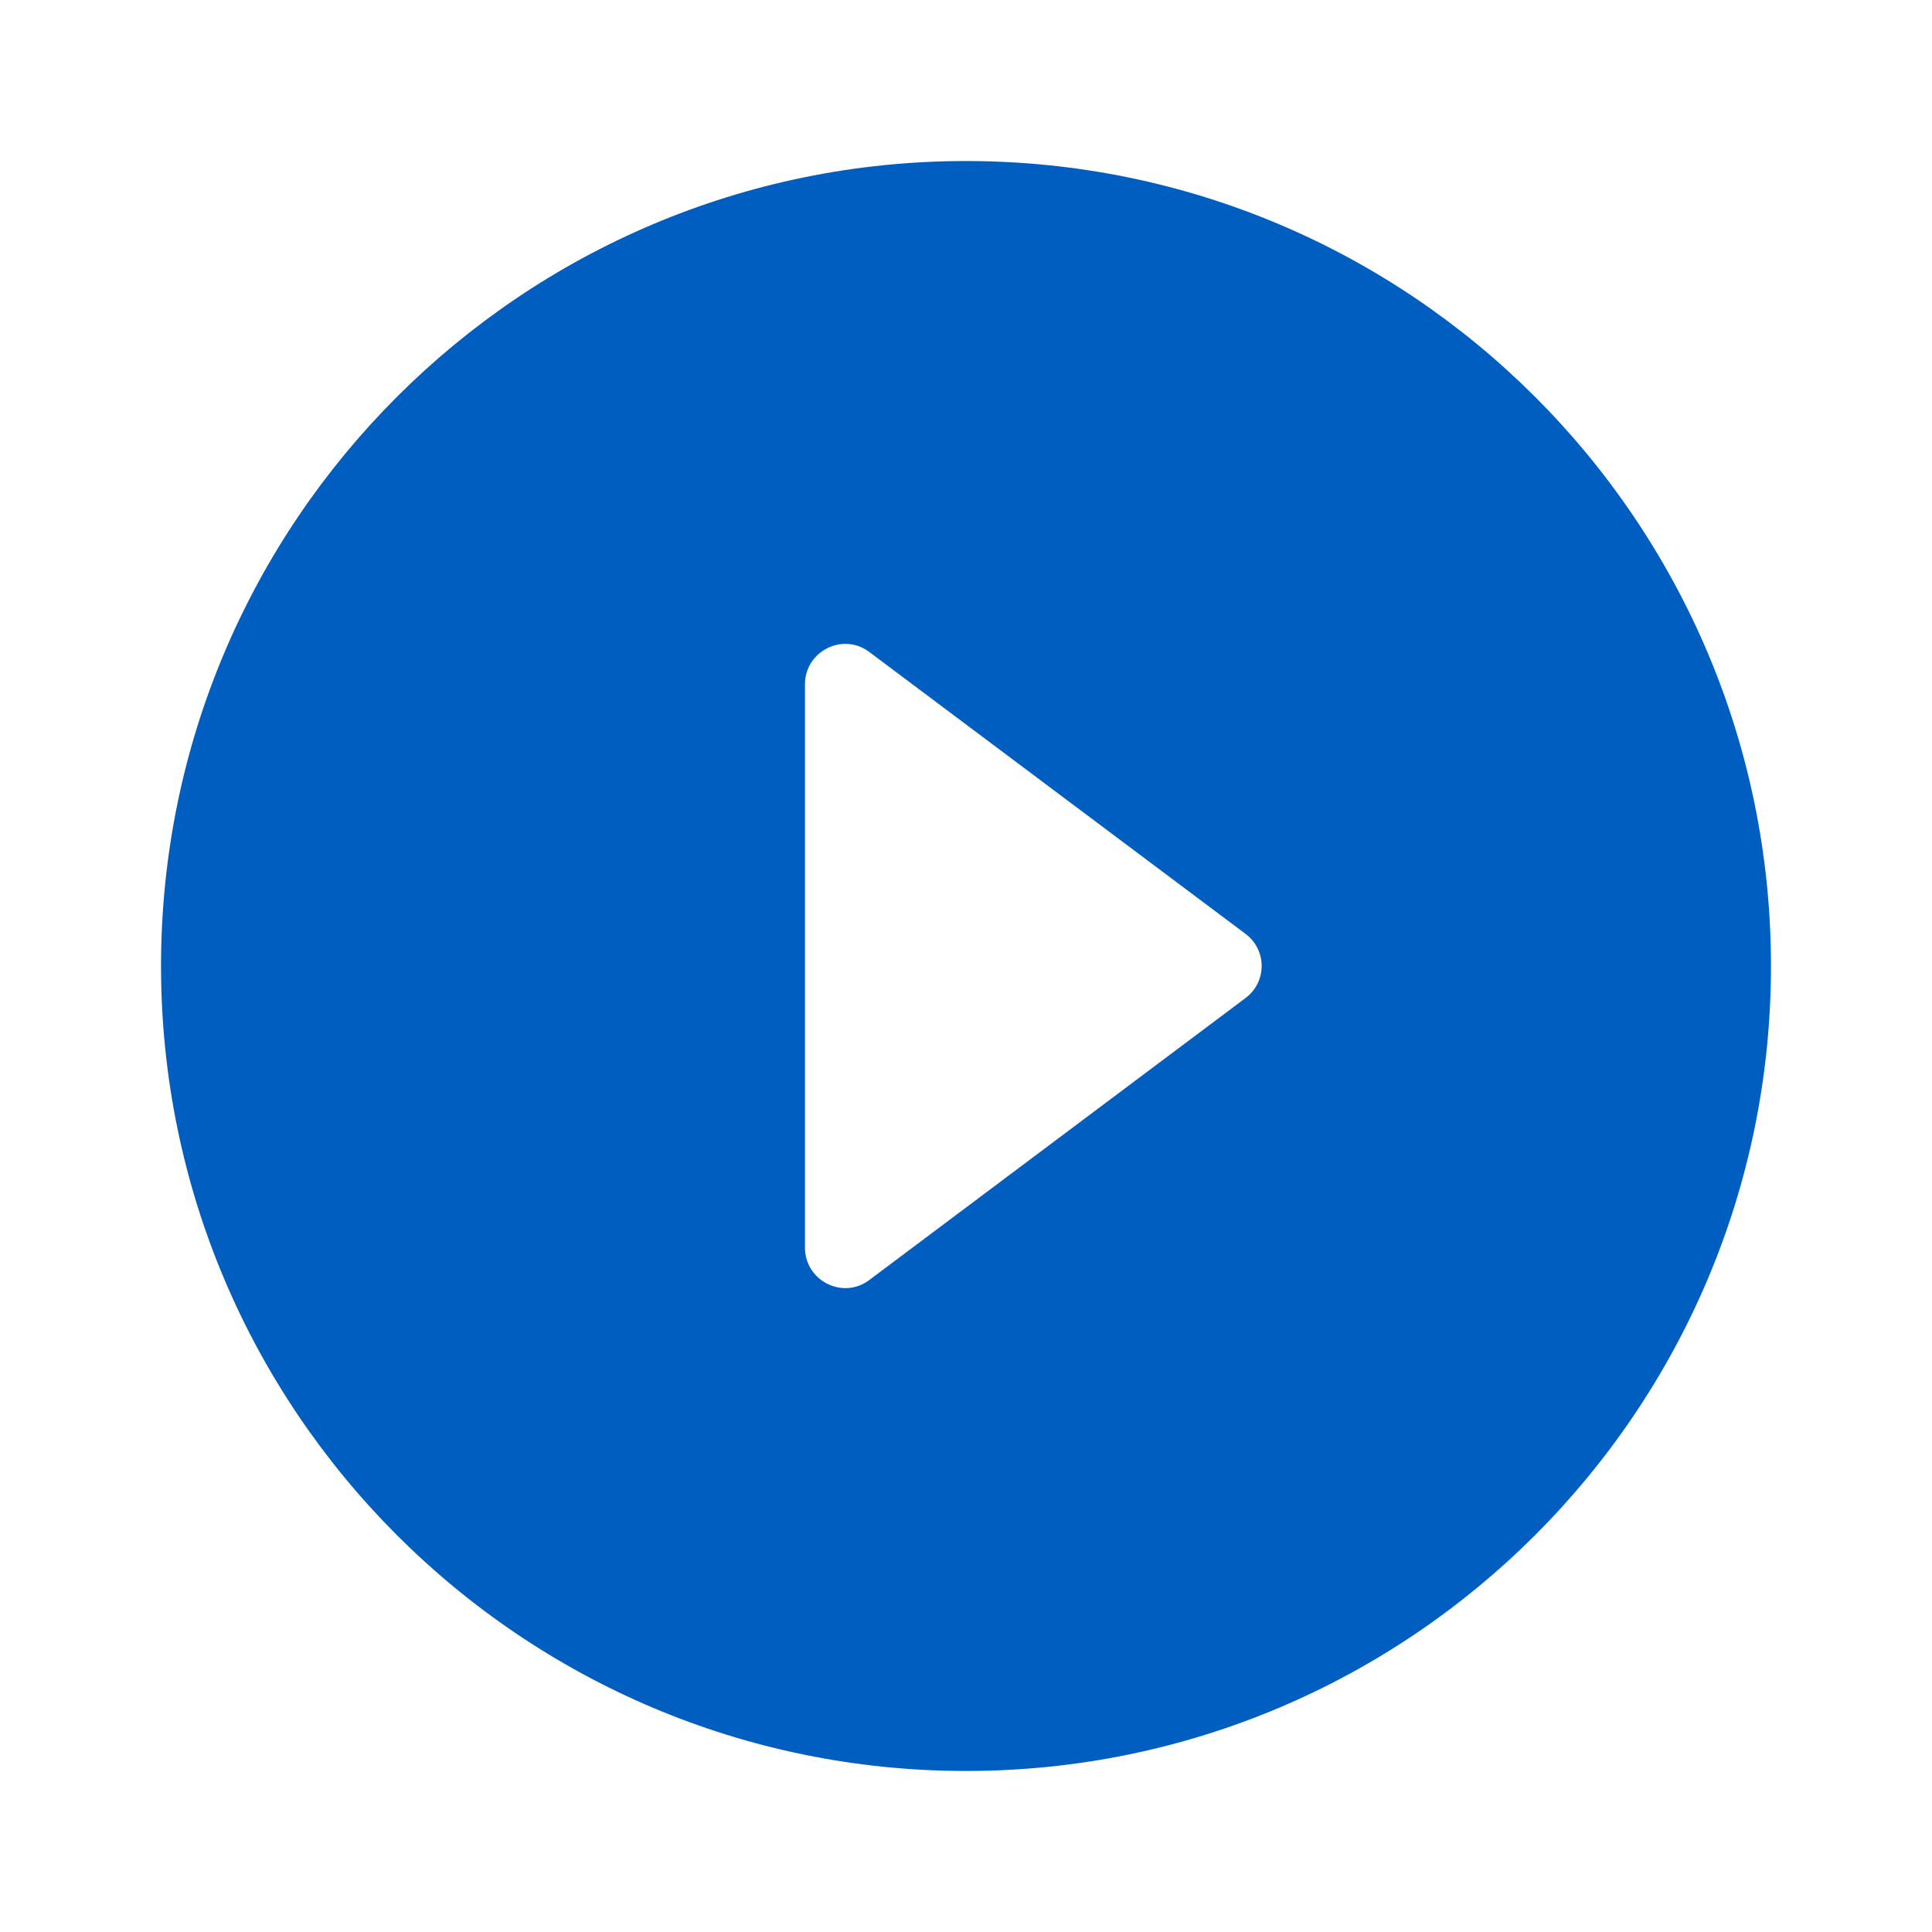 <svg width="20" height="20" viewBox="0 0 20 20" fill="none" xmlns="http://www.w3.org/2000/svg">
<path d="M10 1.667C5.4 1.667 1.667 5.4 1.667 10C1.667 14.6 5.4 18.333 10 18.333C14.6 18.333 18.333 14.6 18.333 10C18.333 5.4 14.6 1.667 10 1.667ZM8.333 12.916V7.083C8.333 6.742 8.725 6.542 9 6.75L12.892 9.666C13.117 9.833 13.117 10.166 12.892 10.333L9 13.25C8.725 13.458 8.333 13.258 8.333 12.916Z" fill="#005EC0"/>
</svg>
